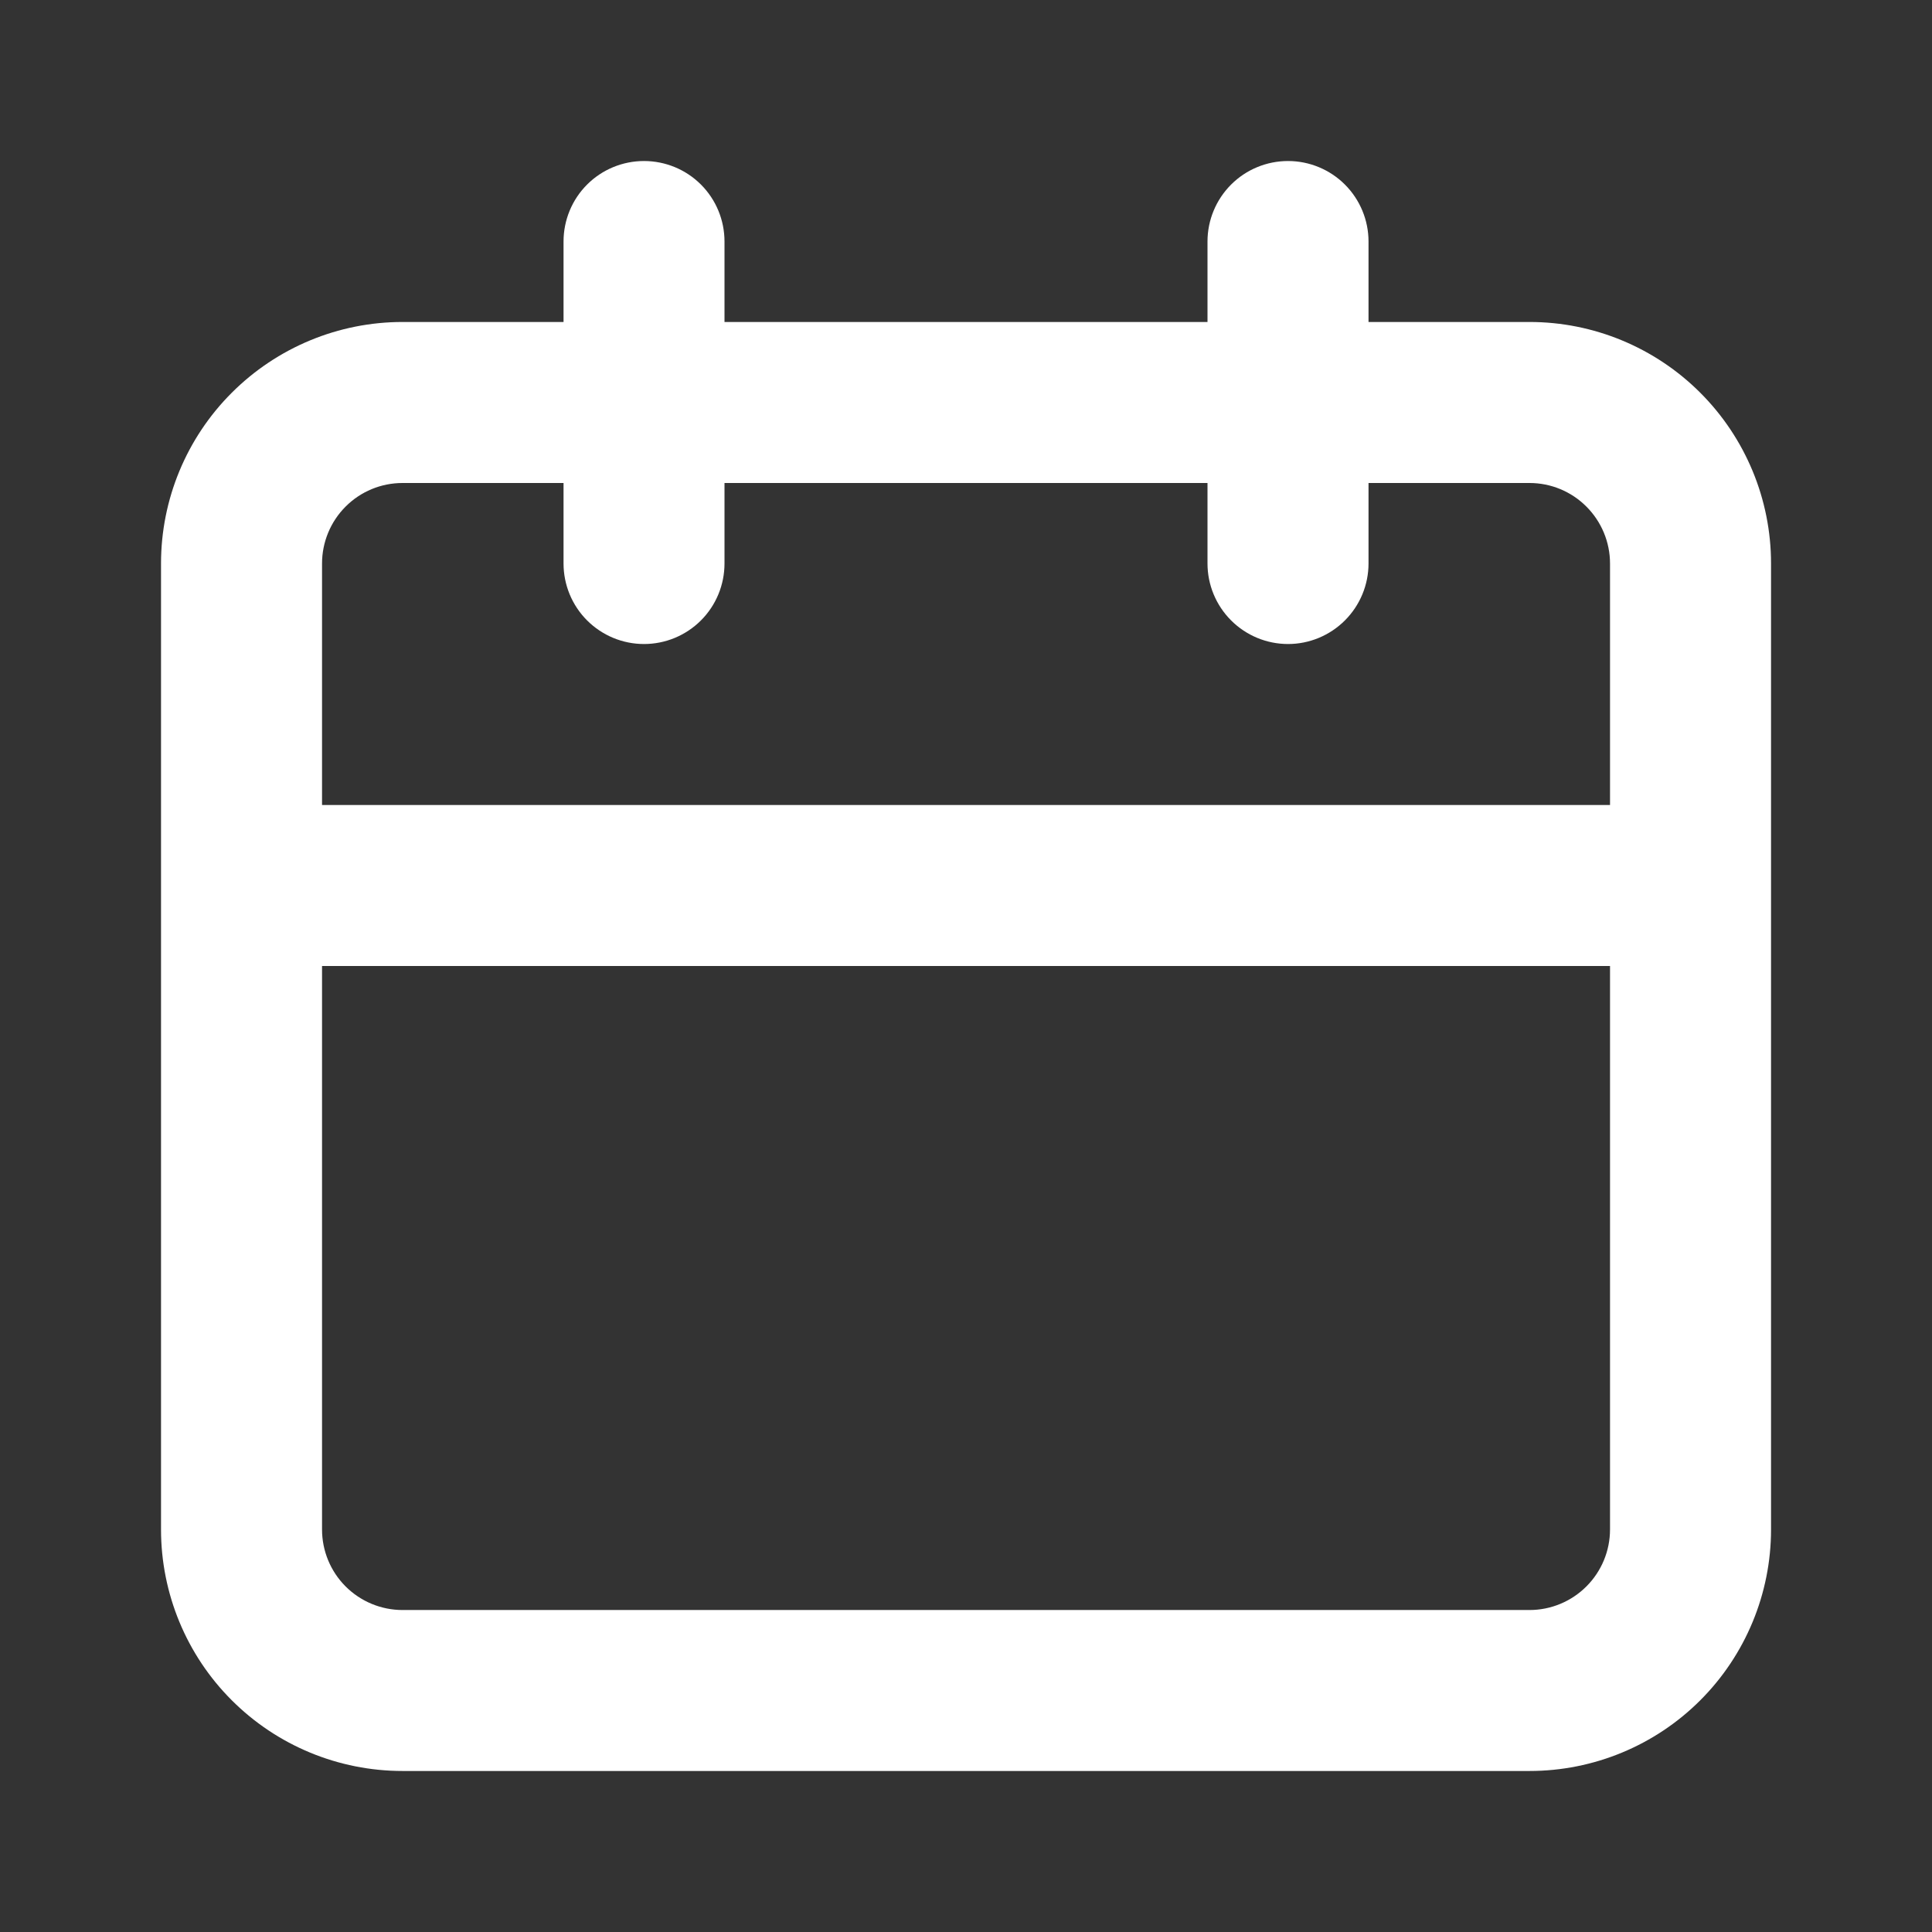 <svg width="32" height="32" viewBox="0 0 32 32" fill="none" xmlns="http://www.w3.org/2000/svg">
<rect x="0" y="0" width="32" height="32" fill="#333333" stroke="none"/>
<path d="M25.334 5.333H22.667V4C22.667 3.646 22.526 3.307 22.276 3.057C22.026 2.807 21.687 2.667 21.334 2.667C20.98 2.667 20.641 2.807 20.391 3.057C20.141 3.307 20 3.646 20 4V5.333H12V4C12 3.646 11.86 3.307 11.61 3.057C11.36 2.807 11.021 2.667 10.667 2.667C10.313 2.667 9.974 2.807 9.724 3.057C9.474 3.307 9.334 3.646 9.334 4V5.333H6.667C5.606 5.333 4.589 5.755 3.839 6.505C3.088 7.255 2.667 8.272 2.667 9.333V25.333C2.667 26.394 3.088 27.412 3.839 28.162C4.589 28.912 5.606 29.333 6.667 29.333H25.334C26.395 29.333 27.412 28.912 28.162 28.162C28.912 27.412 29.334 26.394 29.334 25.333V9.333C29.334 8.272 28.912 7.255 28.162 6.505C27.412 5.755 26.395 5.333 25.334 5.333ZM26.667 25.333C26.667 25.687 26.526 26.026 26.276 26.276C26.026 26.526 25.687 26.667 25.334 26.667H6.667C6.313 26.667 5.974 26.526 5.724 26.276C5.474 26.026 5.334 25.687 5.334 25.333V16H26.667V25.333ZM26.667 13.333H5.334V9.333C5.334 8.98 5.474 8.641 5.724 8.391C5.974 8.14 6.313 8 6.667 8H9.334V9.333C9.334 9.687 9.474 10.026 9.724 10.276C9.974 10.526 10.313 10.667 10.667 10.667C11.021 10.667 11.36 10.526 11.61 10.276C11.86 10.026 12 9.687 12 9.333V8H20V9.333C20 9.687 20.141 10.026 20.391 10.276C20.641 10.526 20.98 10.667 21.334 10.667C21.687 10.667 22.026 10.526 22.276 10.276C22.526 10.026 22.667 9.687 22.667 9.333V8H25.334C25.687 8 26.026 8.14 26.276 8.391C26.526 8.641 26.667 8.98 26.667 9.333V13.333Z" fill="white"/>
</svg>
